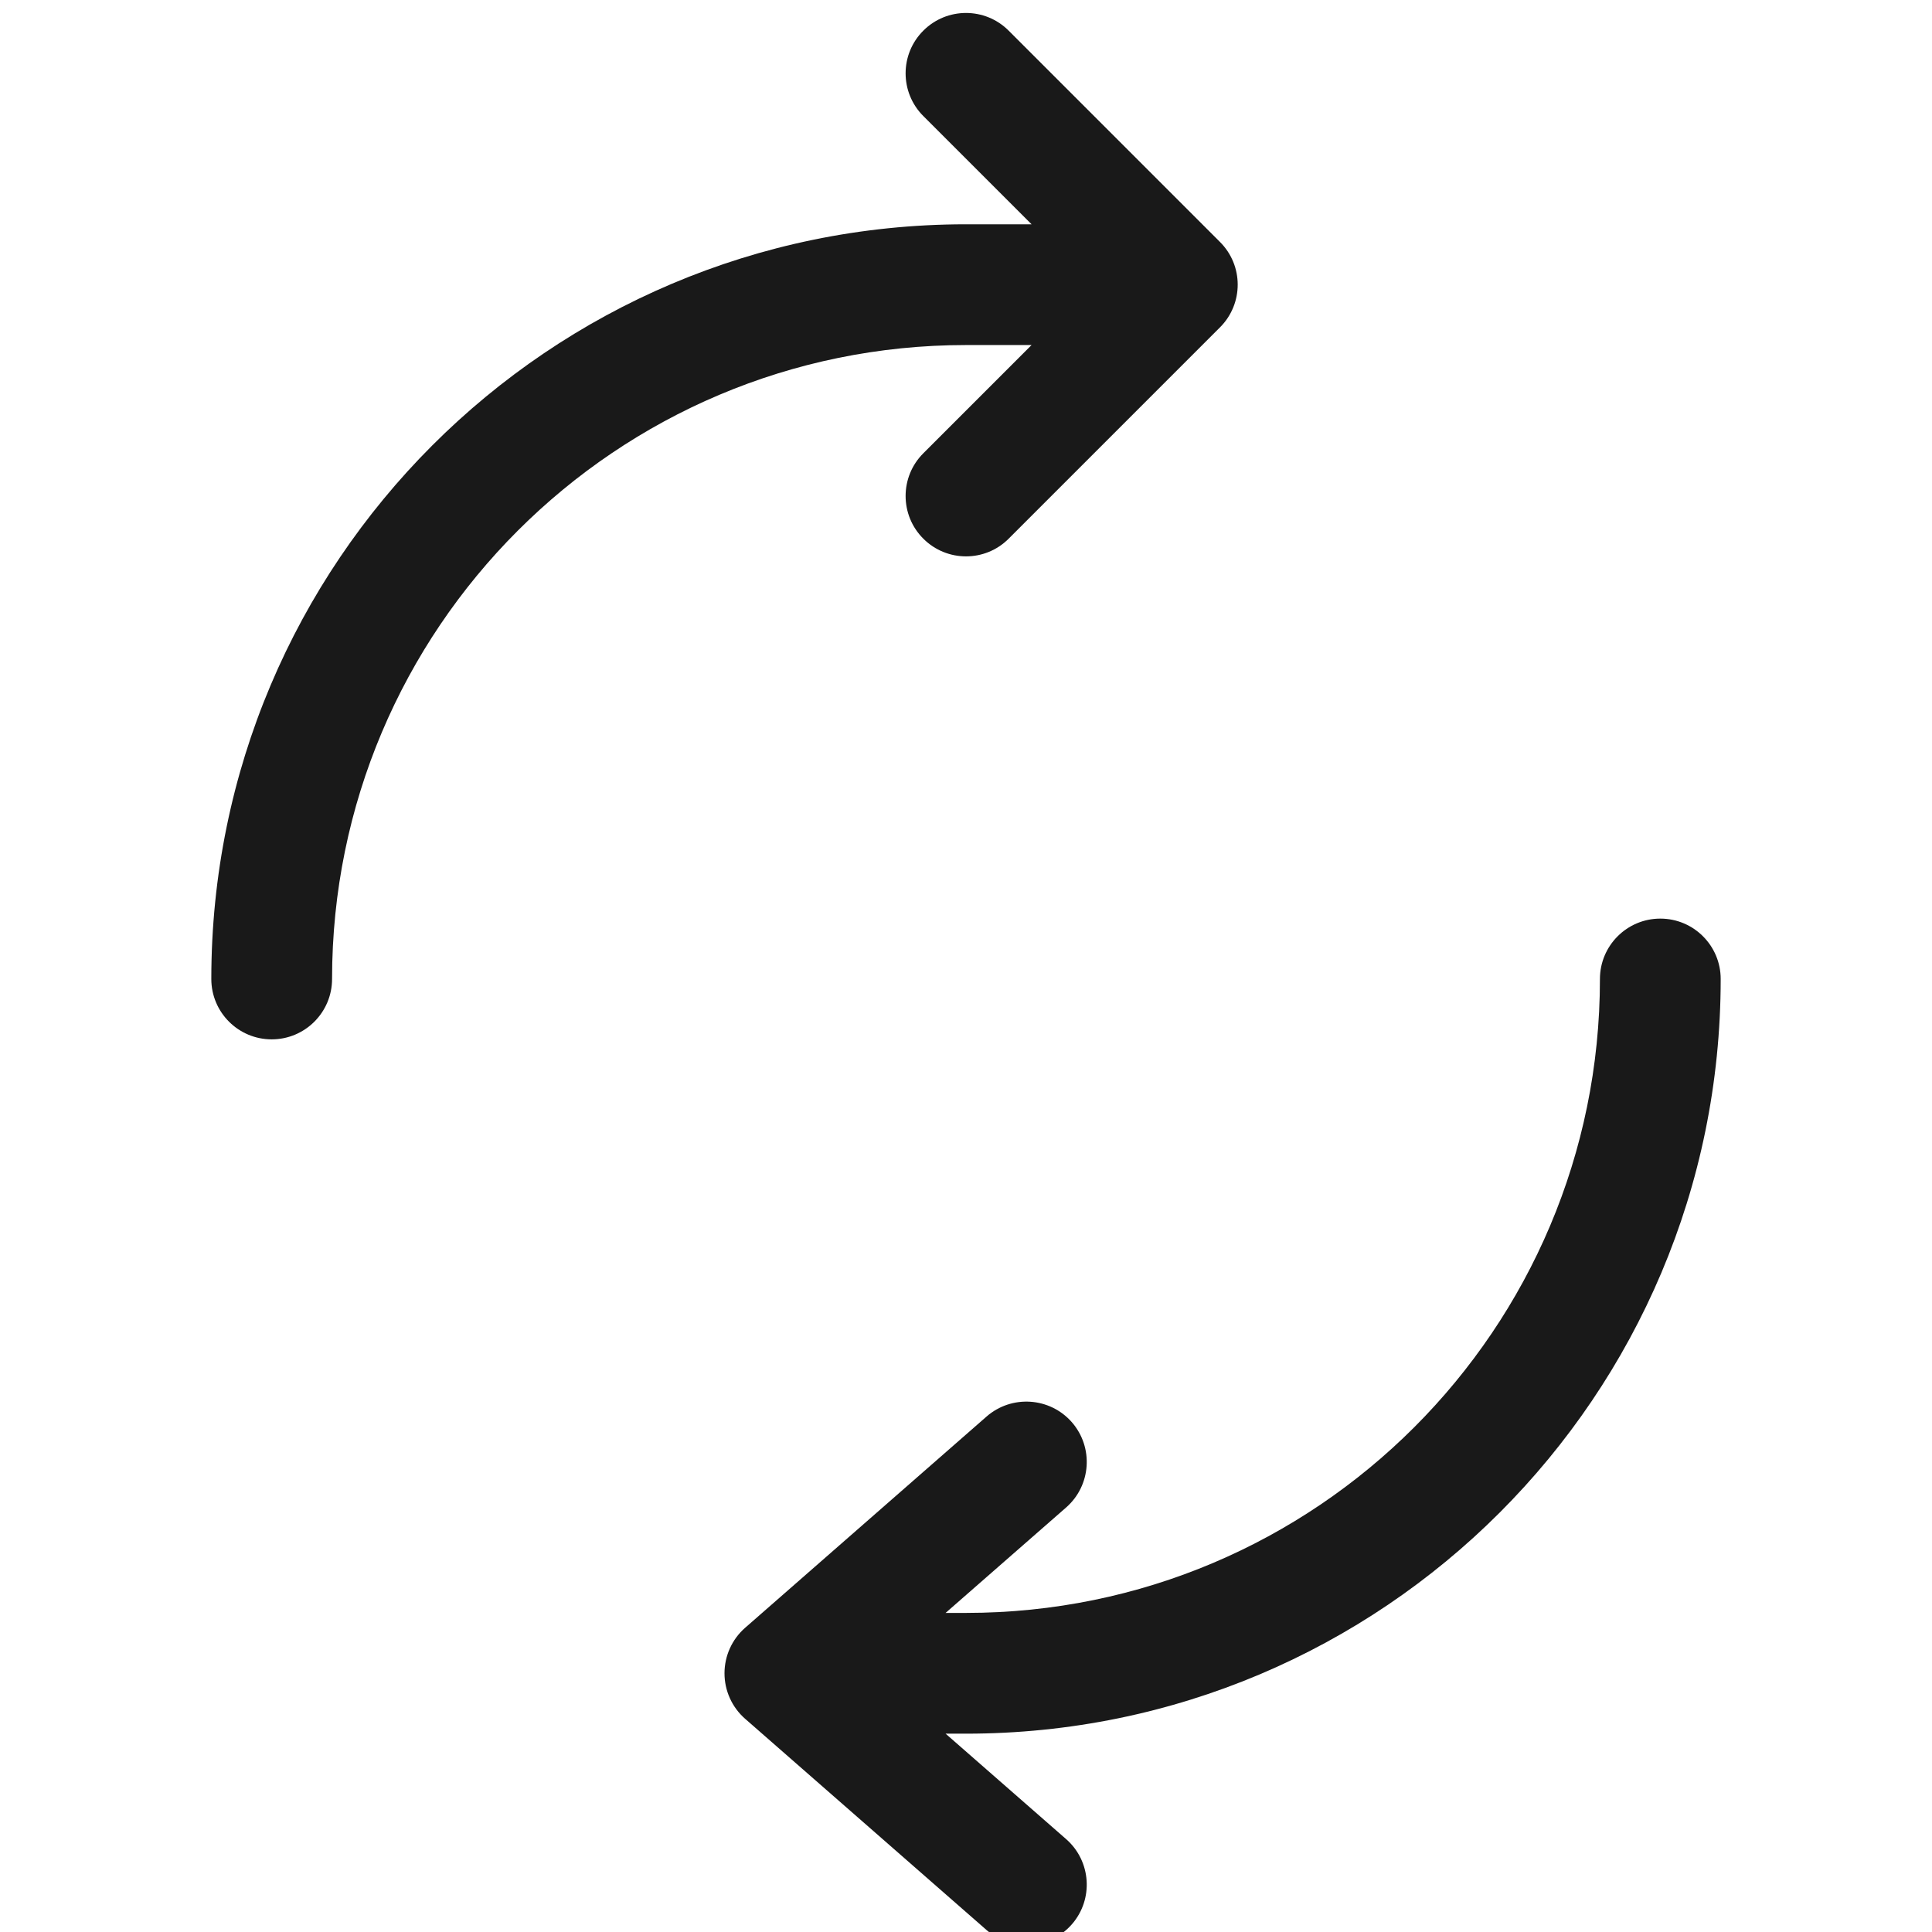 <svg width="32" height="32" viewBox="0 0 32 32" fill="none" xmlns="http://www.w3.org/2000/svg">
<g clip-path="url(#clip0)">
<path opacity="0.9" fill-rule="evenodd" clip-rule="evenodd" d="M16.707 8.922C16.317 9.313 15.684 9.313 15.293 8.922C14.902 8.532 14.902 7.898 15.293 7.508L17.086 5.715L16.012 5.715C16.008 5.715 16.004 5.715 16 5.715C10.201 5.715 5.5 10.416 5.5 16.215C5.5 16.767 5.052 17.215 4.5 17.215C3.948 17.215 3.5 16.767 3.5 16.215C3.5 9.315 9.09 3.722 15.988 3.715C15.992 3.715 15.996 3.715 16 3.715H17.086L15.293 1.922C14.902 1.531 14.902 0.898 15.293 0.508C15.683 0.117 16.317 0.117 16.707 0.508L20.207 4.008C20.598 4.398 20.598 5.031 20.207 5.422L16.707 8.922ZM15.662 26.715L16.002 26.715C21.8 26.714 26.5 22.013 26.5 16.215C26.5 15.663 26.948 15.215 27.5 15.215C28.052 15.215 28.5 15.663 28.5 16.215C28.5 23.119 22.904 28.715 16 28.715L15.662 28.715L17.659 30.462C18.074 30.826 18.116 31.458 17.753 31.873C17.389 32.289 16.757 32.331 16.341 31.968L12.341 28.468C12.124 28.278 12 28.003 12 27.715C12 27.427 12.124 27.152 12.341 26.962L16.341 23.462C16.757 23.099 17.389 23.141 17.753 23.556C18.116 23.972 18.074 24.604 17.659 24.968L15.662 26.715Z" fill="black"/>
</g>
<defs>
<clipPath id="clip0">
<rect width="32" height="32" fill="white"/>
</clipPath>
</defs>
</svg>
